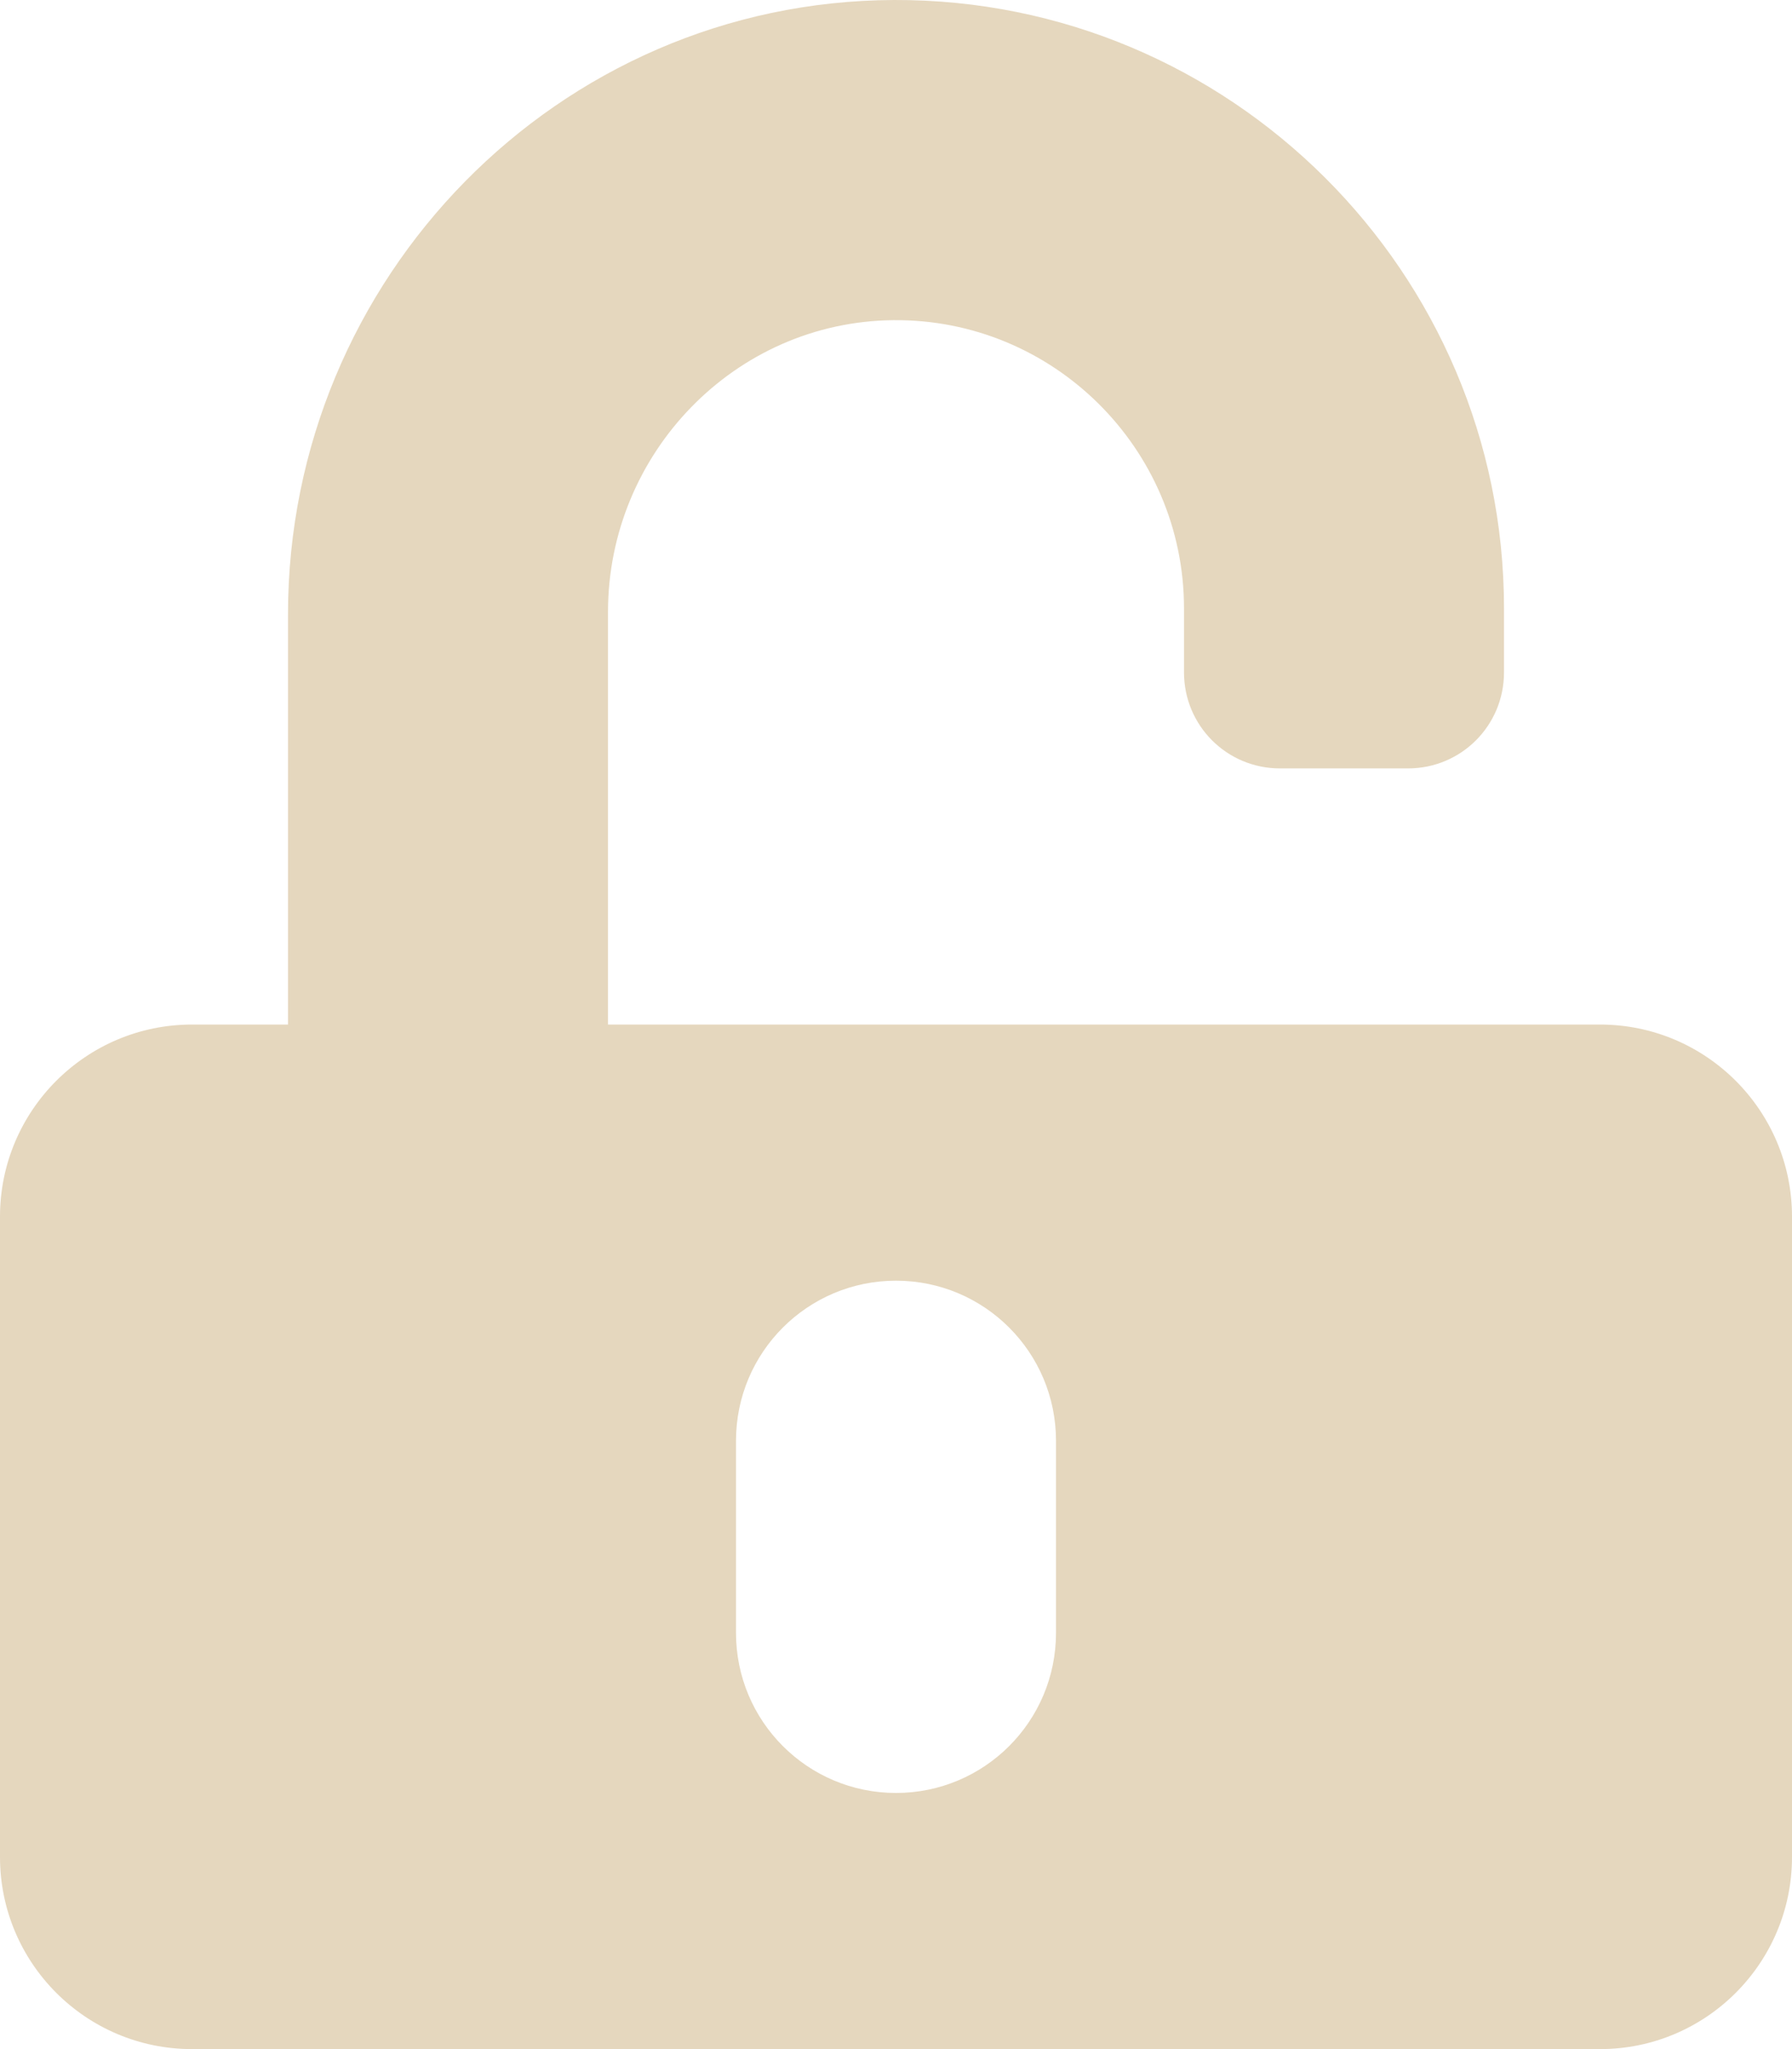 <svg width="448" height="512" xmlns="http://www.w3.org/2000/svg" xmlns:xlink="http://www.w3.org/1999/xlink" xml:space="preserve" overflow="hidden"><defs><clipPath id="clip0"><rect x="0" y="0" width="448" height="512"/></clipPath></defs><g clip-path="url(#clip0)"><path d="M400 256 152 256 152 152.9C152 113.3 183.7 80.4 223.3 80 263.3 79.6 296 112.1 296 152L296 168C296 181.3 306.7 192 320 192L352 192C365.3 192 376 181.3 376 168L376 152C376 68 307.5-0.3 223.5 0 139.5 0.3 72 69.5 72 153.5L72 256 48 256C21.5 256 0 277.5 0 304L0 464C0 490.5 21.5 512 48 512L400 512C426.5 512 448 490.5 448 464L448 304C448 277.5 426.5 256 400 256ZM264 408C264 430.1 246.1 448 224 448 201.9 448 184 430.1 184 408L184 360C184 337.9 201.9 320 224 320 246.1 320 264 337.9 264 360L264 408Z" fill="#E5D7BE"/></g></svg>